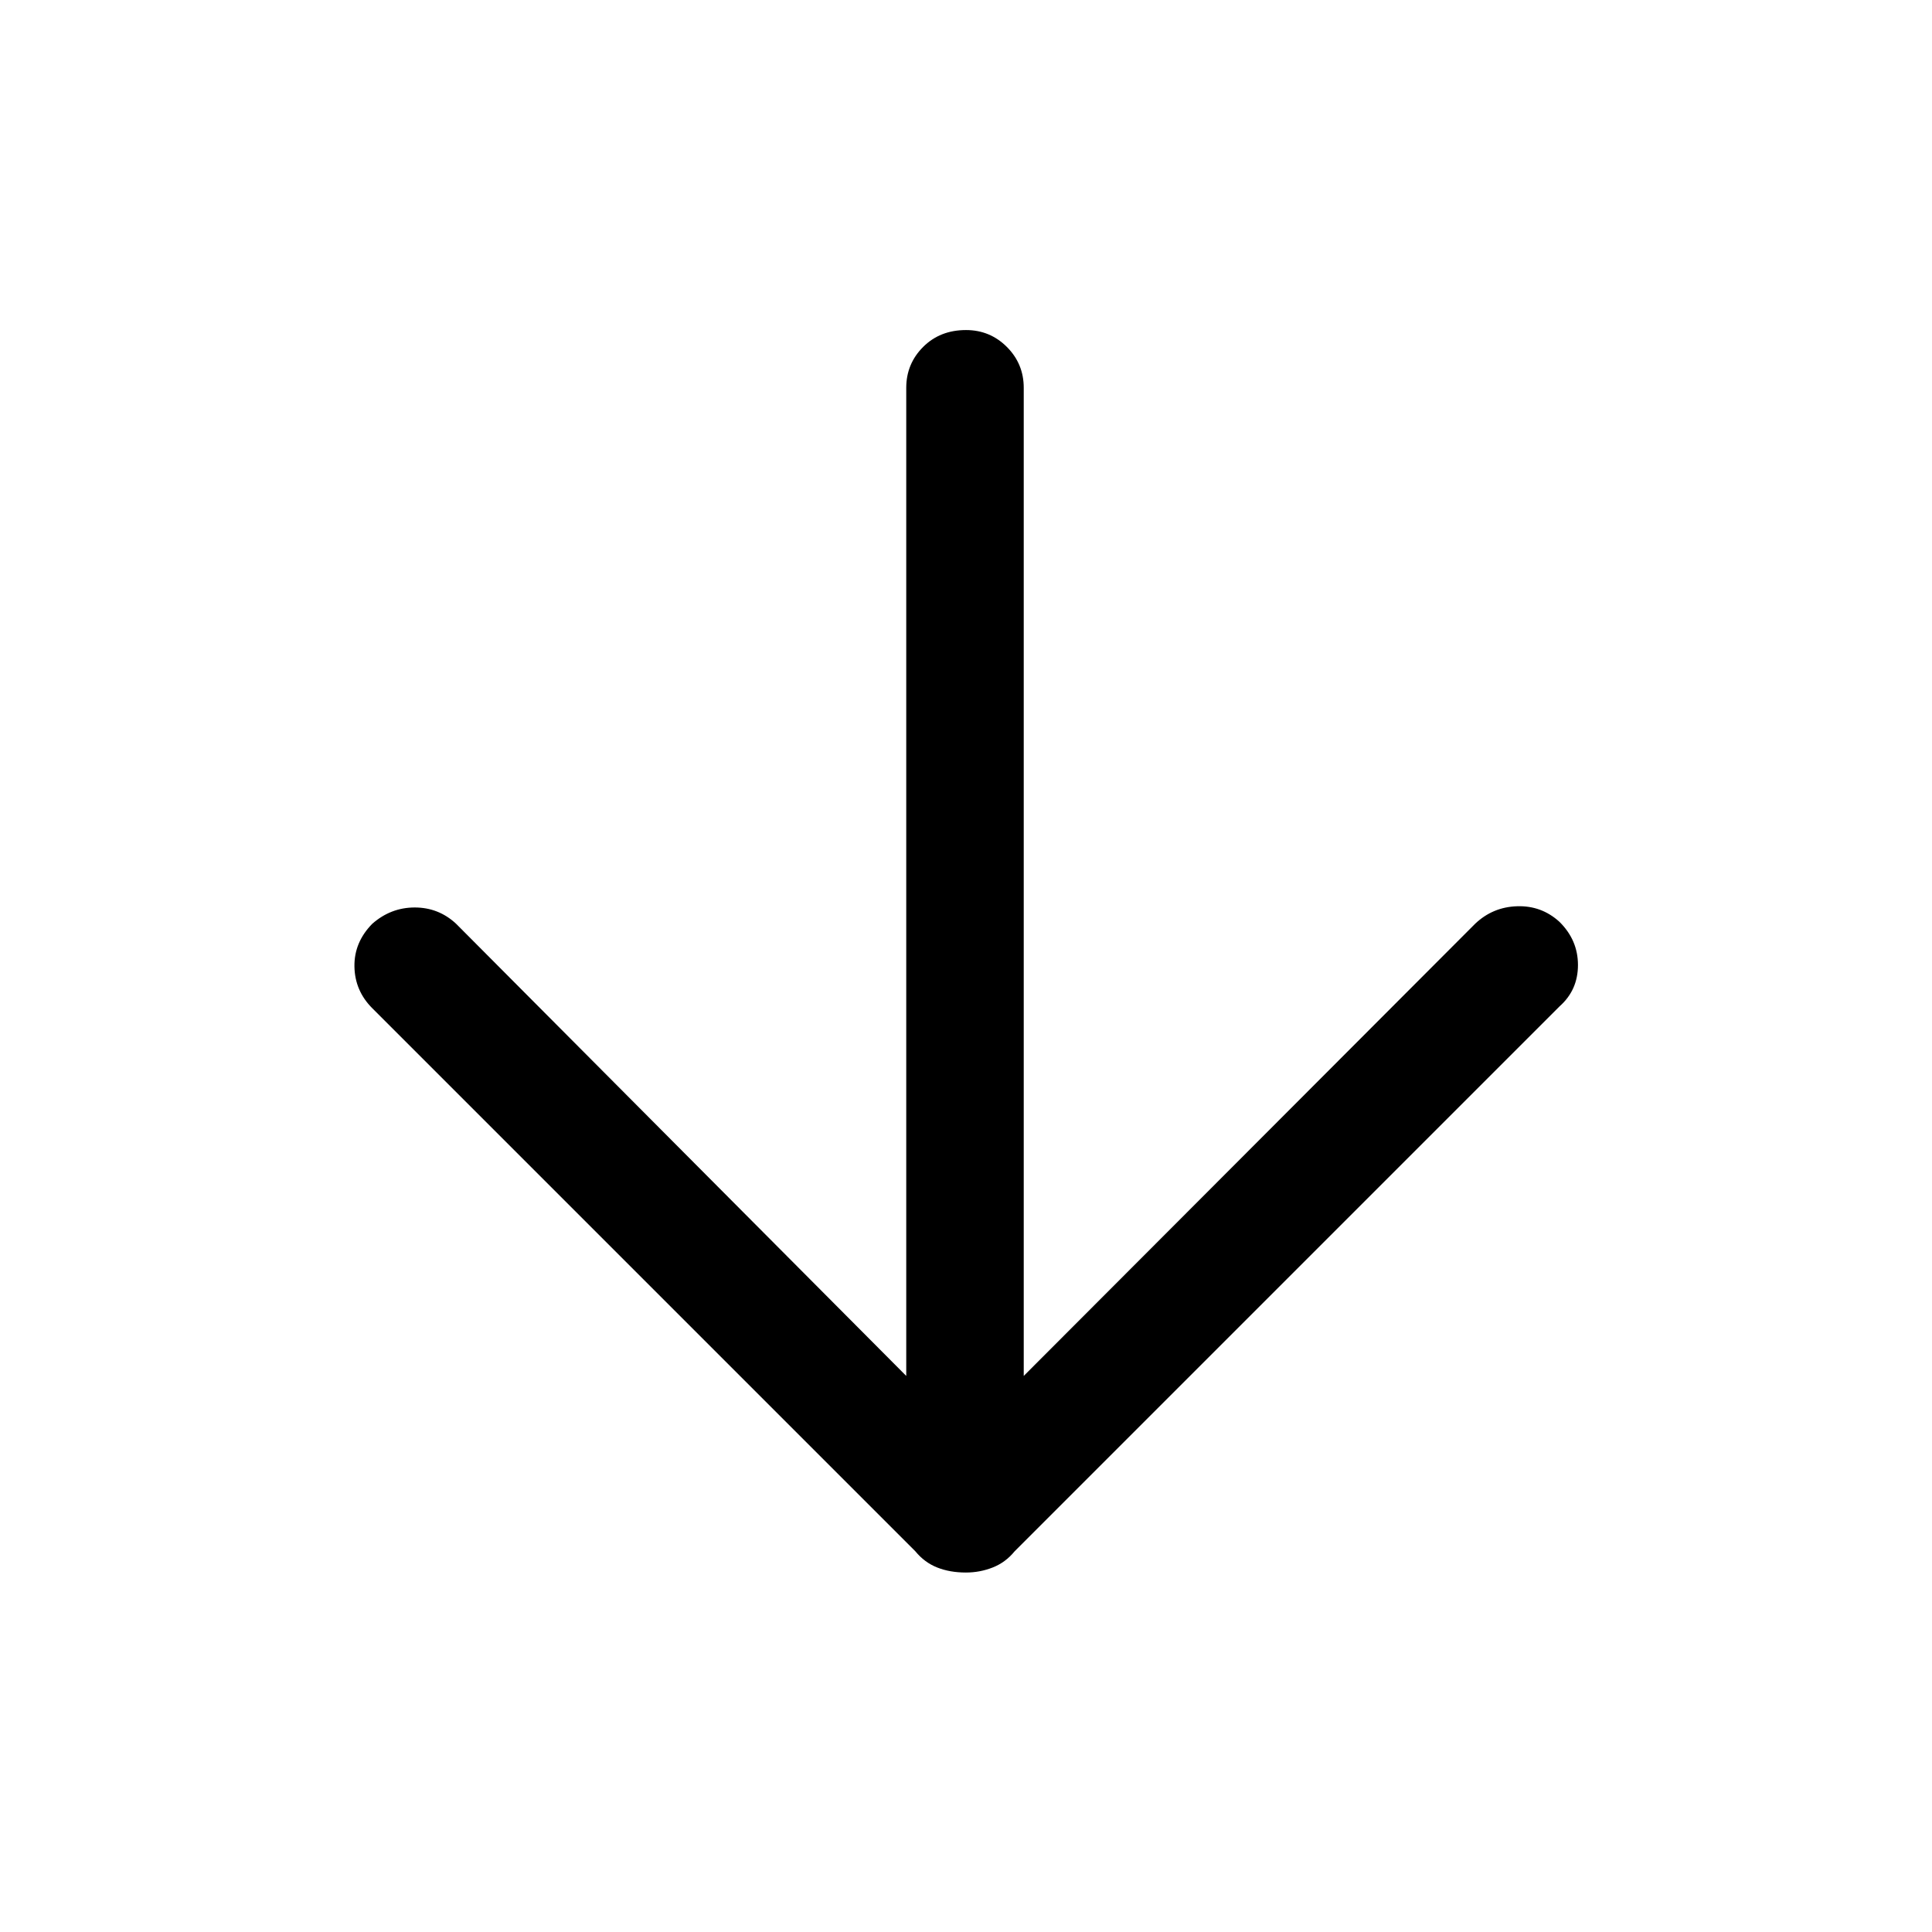 <svg xmlns="http://www.w3.org/2000/svg" height="48" viewBox="0 -960 960 960" width="48"><path d="M450.31-276.31v-491q0-11.91 8.39-20.3t21.31-8.39q11.91 0 20.3 8.39 8.38 8.39 8.38 20.3v491L733-501q8.76-8.31 20.84-8.69 12.08-.39 20.99 7.69 9.25 9.08 9.25 21.5T775-460L504.15-189.15q-4.53 5.53-10.89 8.03-6.36 2.5-13.31 2.5-7.95 0-14.26-2.5t-10.84-8.03L185-459q-8.69-8.69-8.88-20.73-.2-12.04 8.88-21.27 9.23-8.08 21.08-8.08 11.84 0 20.54 8.08l223.69 224.69Z"/></svg>